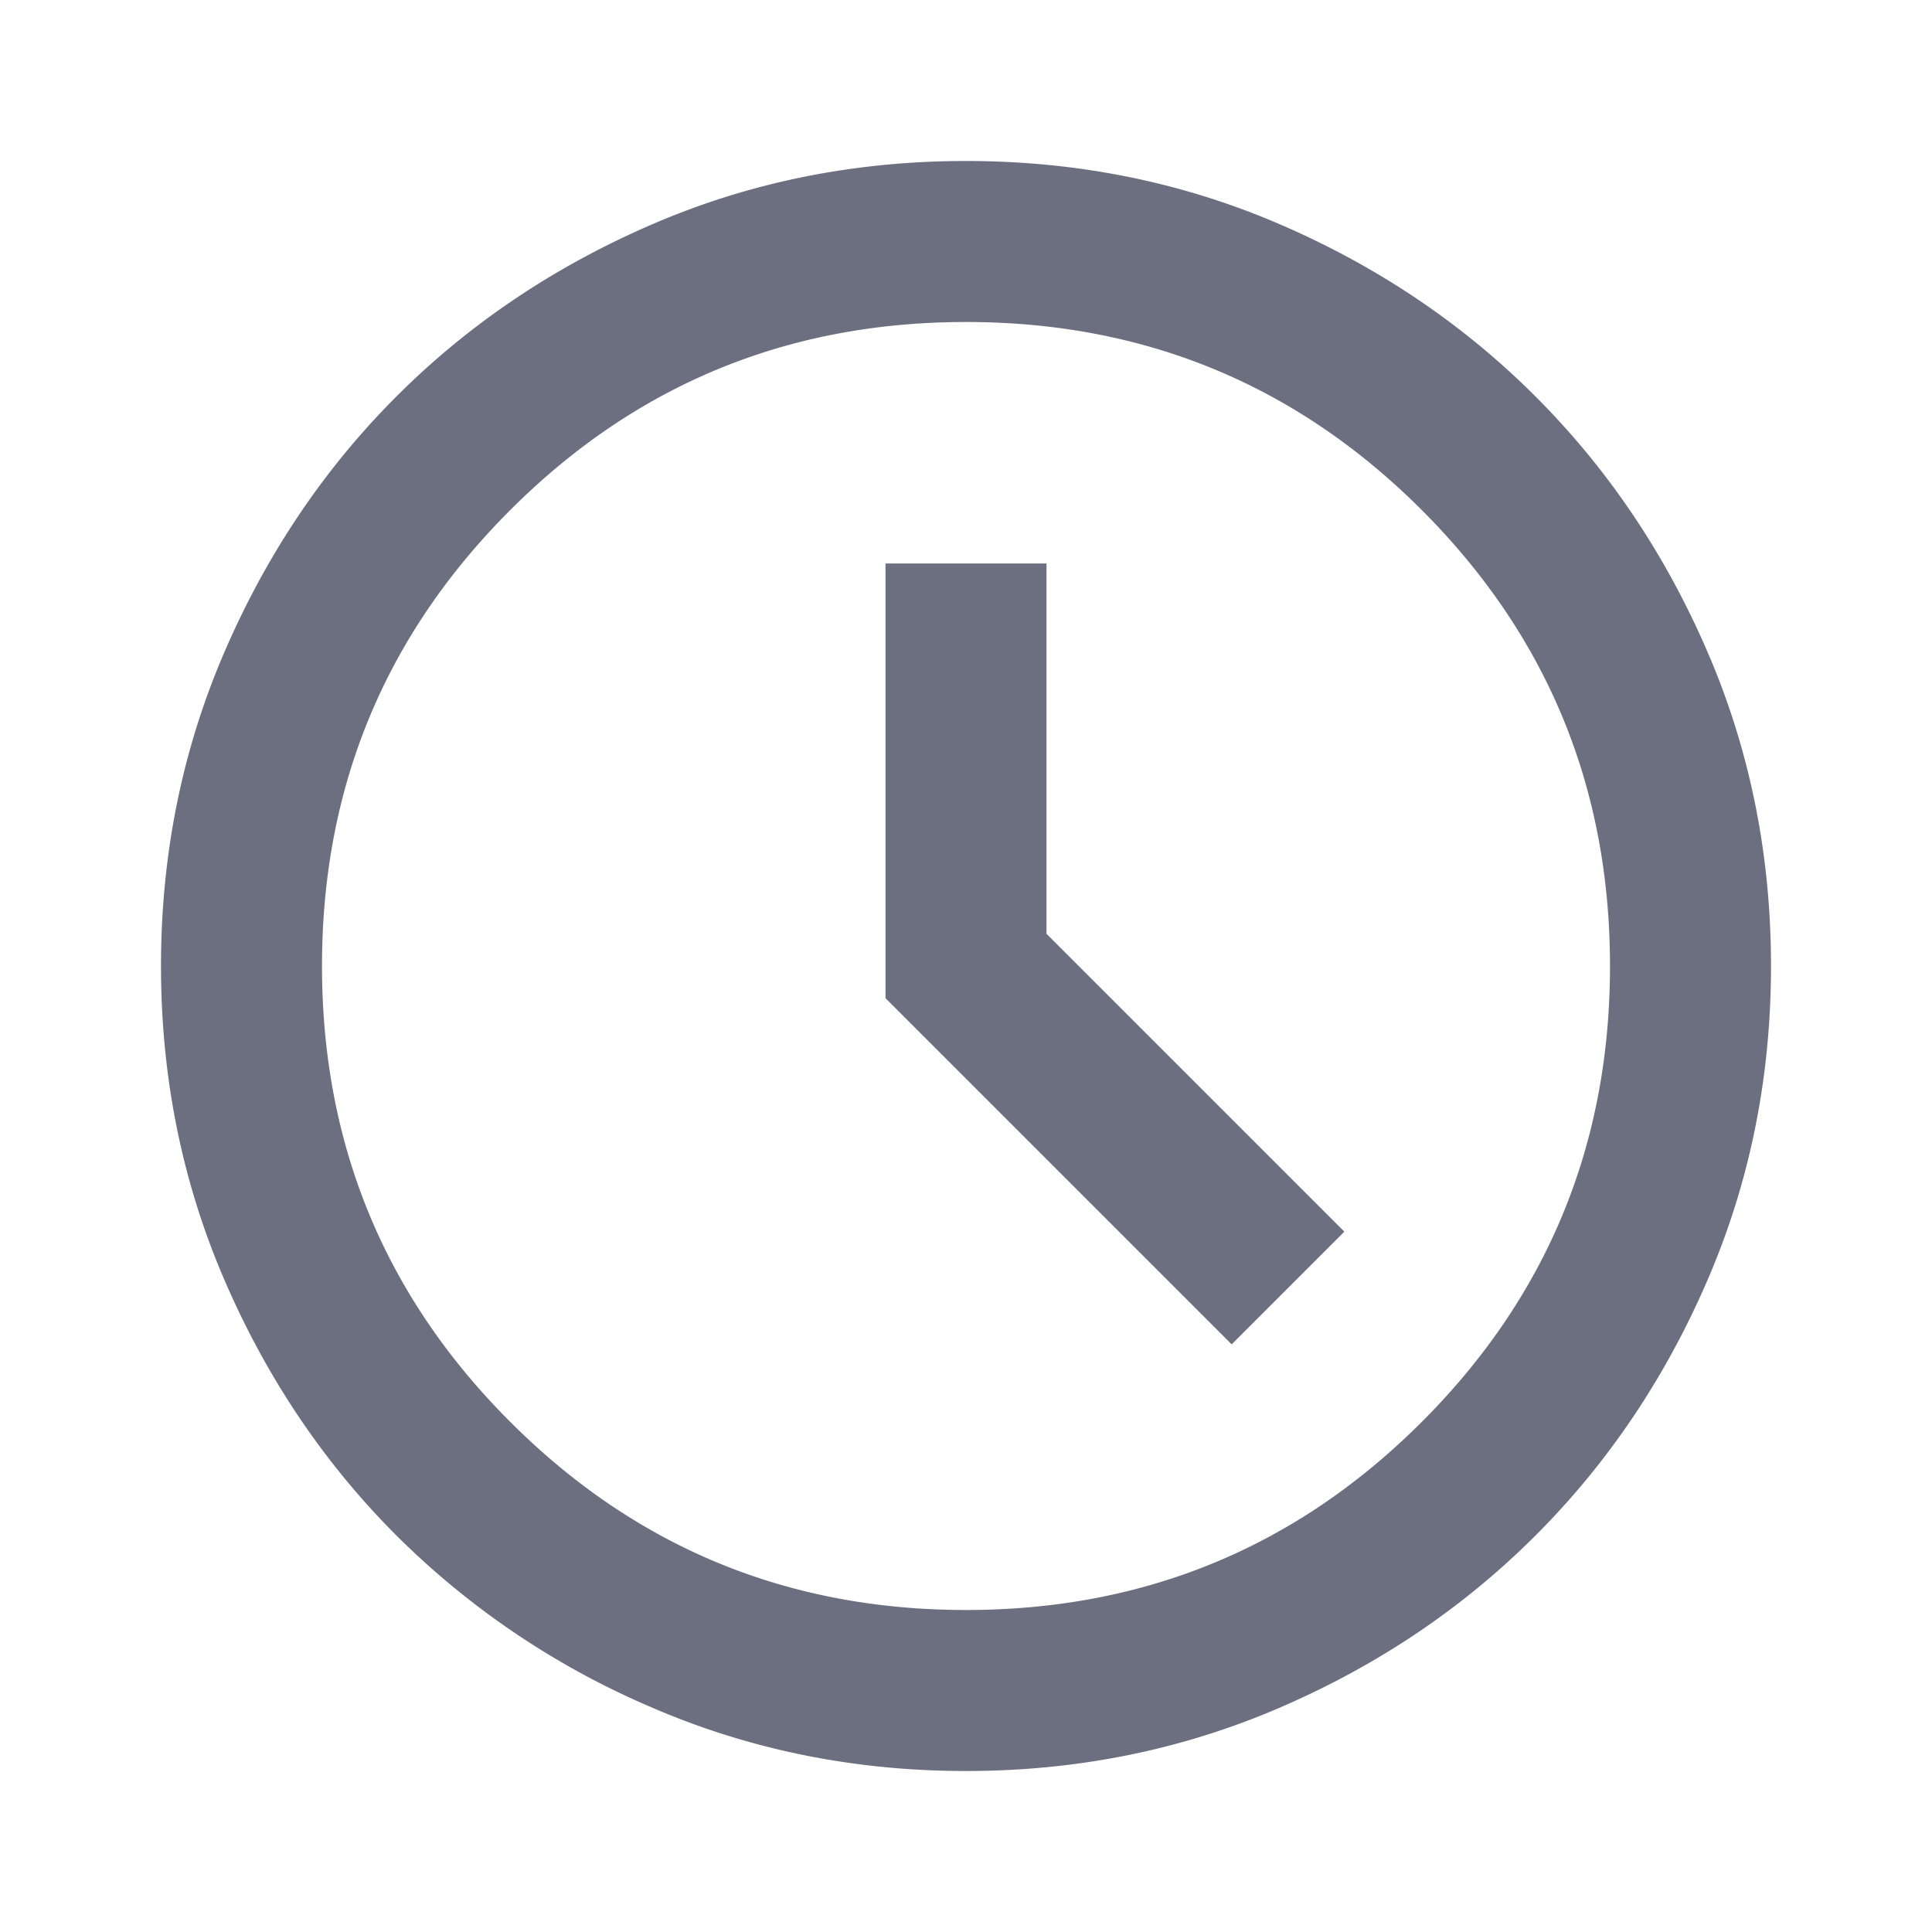 <svg xmlns="http://www.w3.org/2000/svg" width="36" height="36" fill="none" viewBox="0 0 36 36">
  <path fill="#6C6F80" d="m22.95 25.05 2.1-2.1-5.55-5.55v-6.9h-3v8.1l6.45 6.45ZM18 33c-2.075 0-4.025-.394-5.85-1.182a15.152 15.152 0 0 1-4.763-3.206c-1.35-1.35-2.418-2.937-3.205-4.762C3.394 22.025 3 20.075 3 18c0-2.075.394-4.025 1.182-5.85.787-1.825 1.855-3.412 3.205-4.763 1.35-1.35 2.938-2.418 4.763-3.206C13.975 3.393 15.925 3 18 3c2.075 0 4.025.393 5.85 1.18 1.825.788 3.412 1.857 4.762 3.208 1.35 1.35 2.419 2.937 3.206 4.762C32.606 13.975 33 15.925 33 18c0 2.075-.394 4.025-1.182 5.85-.787 1.825-1.856 3.412-3.206 4.762-1.35 1.35-2.937 2.419-4.762 3.206C22.025 32.606 20.075 33 18 33Zm0-3c3.325 0 6.157-1.169 8.494-3.506C28.831 24.157 30 21.325 30 18s-1.169-6.156-3.506-8.495C24.157 7.168 21.325 6 18 6s-6.156 1.168-8.493 3.505C7.169 11.843 6 14.675 6 18c0 3.325 1.169 6.157 3.507 8.494C11.844 28.831 14.675 30 18 30Z"/>
</svg>
